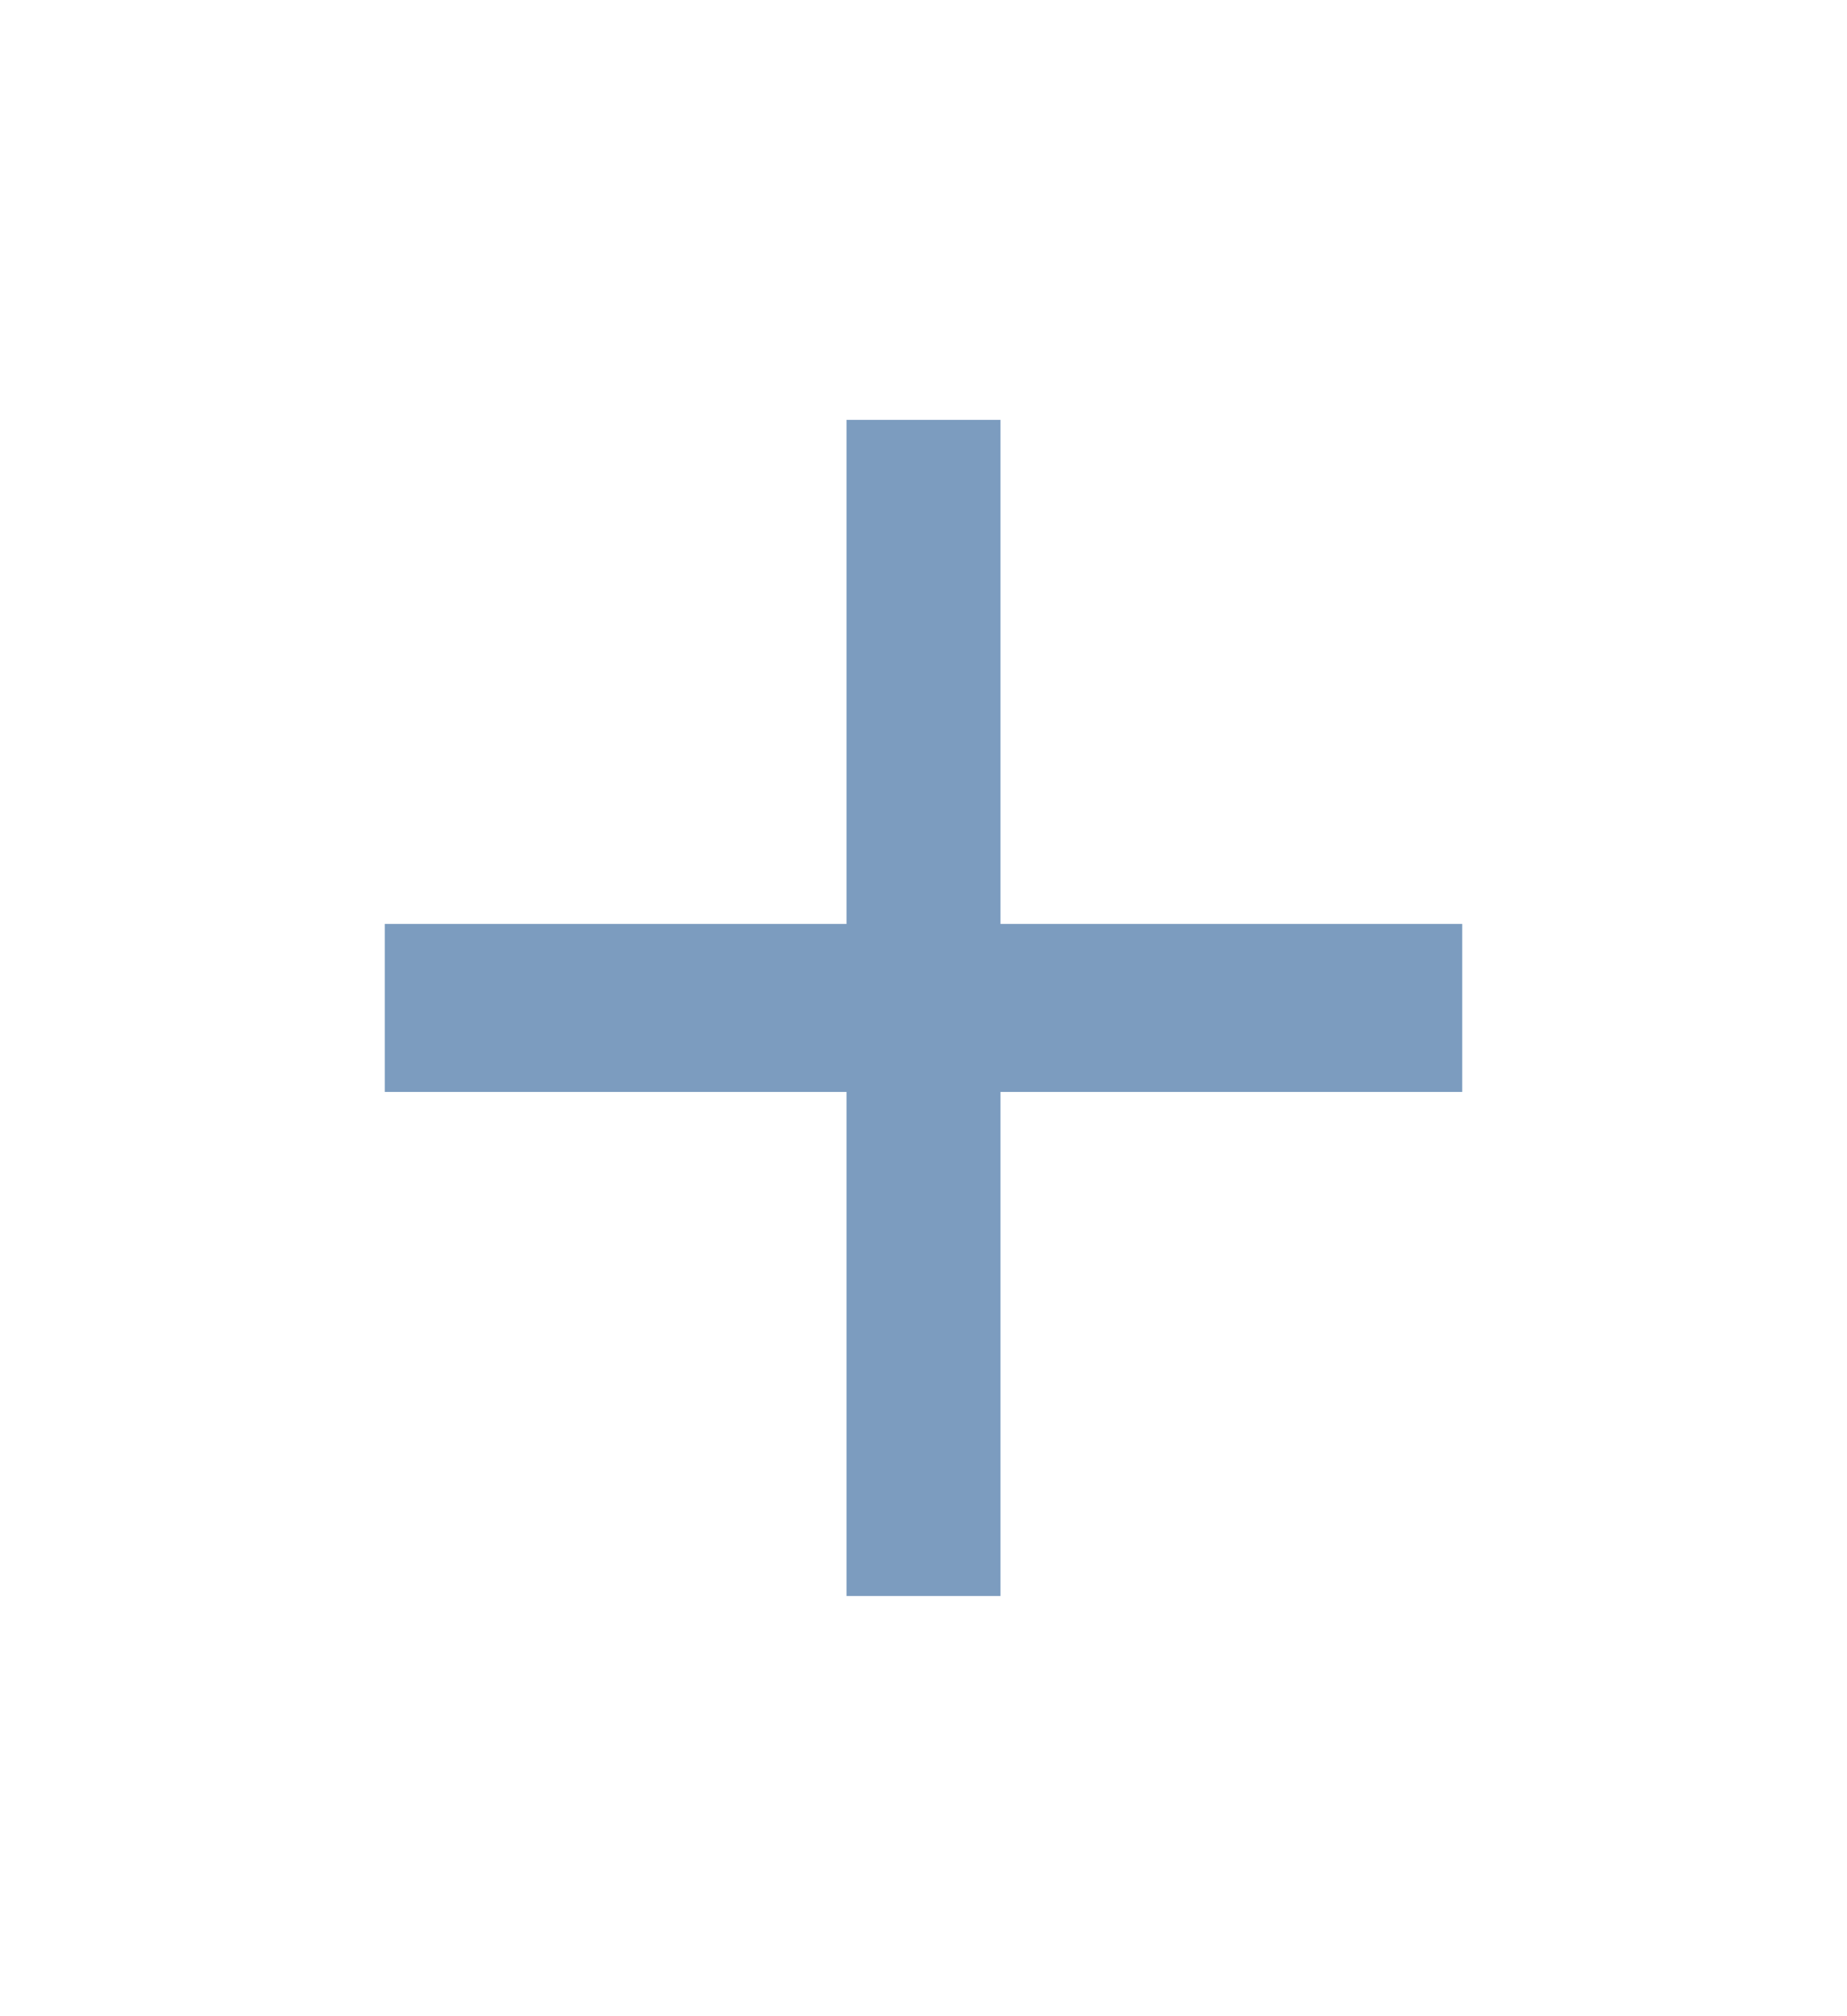 <svg width="22" height="24" viewBox="0 0 22 24" fill="none" xmlns="http://www.w3.org/2000/svg">
<path d="M17.417 12.998H11.917V18.998H10.083V12.998H4.583V10.998H10.083V4.998H11.917V10.998H17.417V12.998Z" fill="#7C9CBF"/>
</svg>

